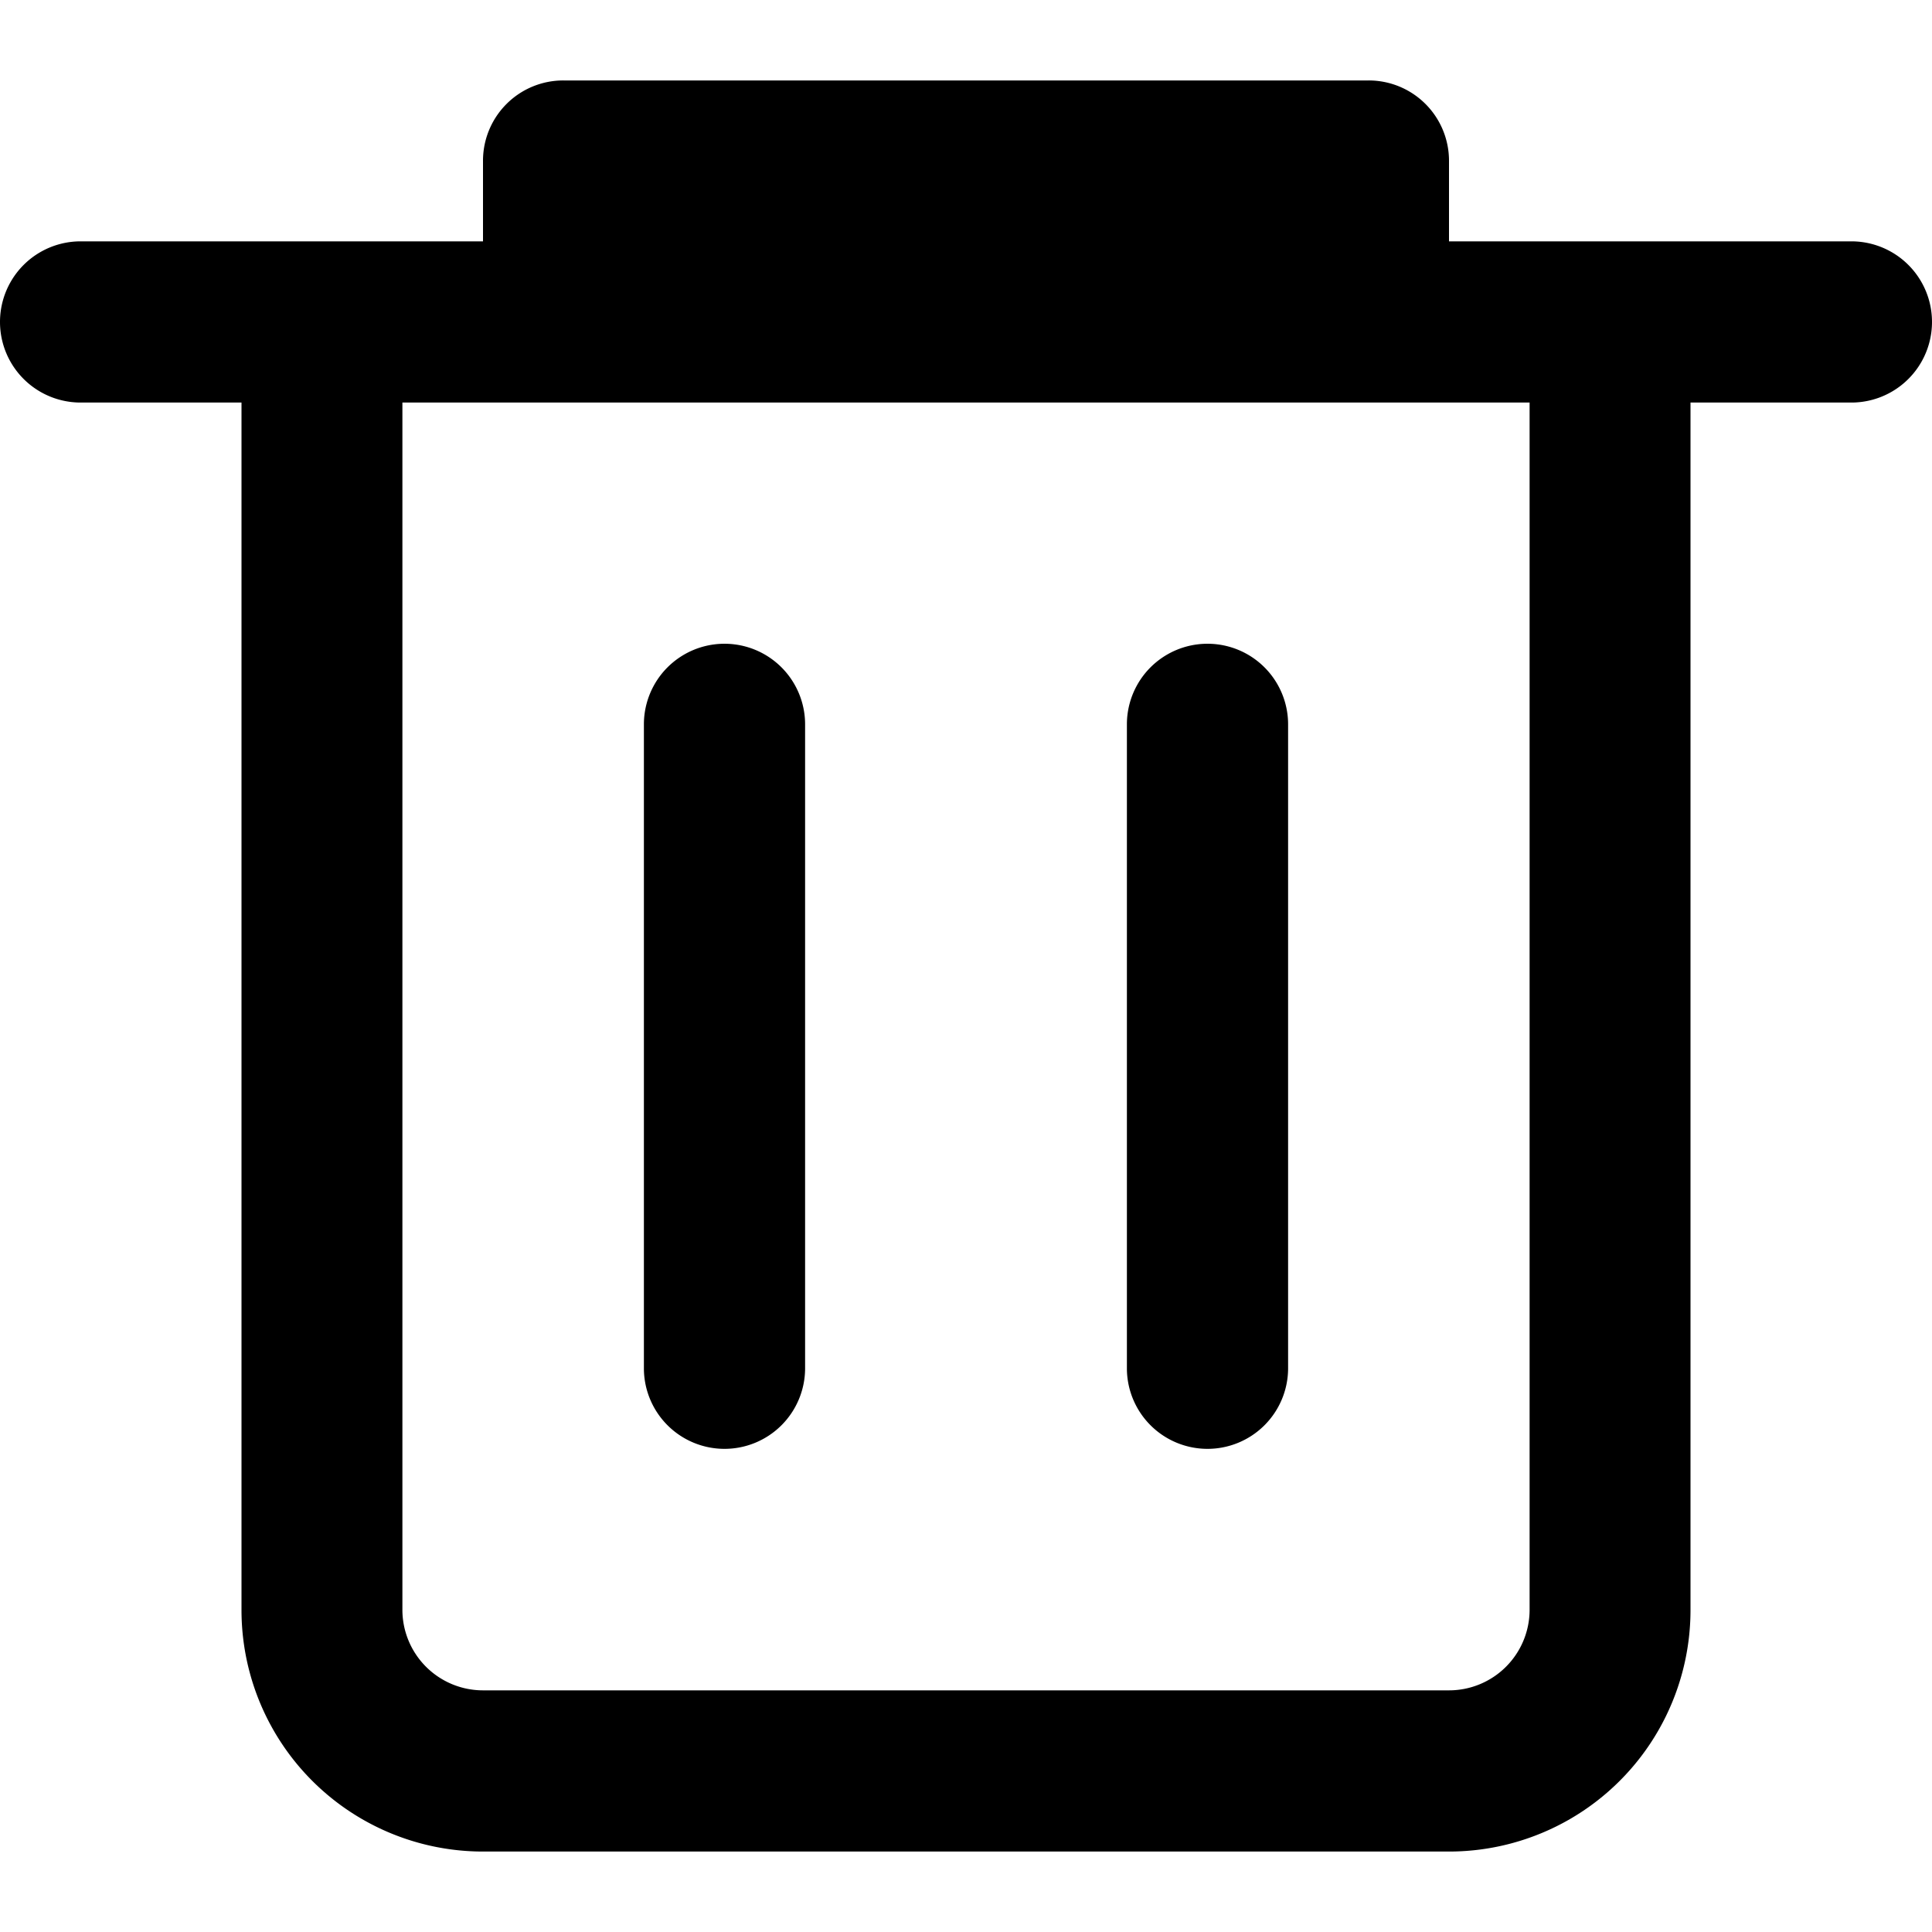 <svg xmlns="http://www.w3.org/2000/svg" width="100" height="100" viewBox="0 0 64 58.67">
    <path d="M61.33,5.33H48V2.67A2.66,2.66,0,0,0,45.33,0H18.67A2.66,2.66,0,0,0,16,2.67V5.33H2.67a2.67,2.67,0,0,0,0,5.34H8v40a8,8,0,0,0,8,8H48a8,8,0,0,0,8-8v-40h5.33a2.67,2.67,0,1,0,0-5.34ZM50.67,50.67A2.67,2.67,0,0,1,48,53.33H16a2.67,2.67,0,0,1-2.67-2.66v-40H50.67Z"/>
    <path d="M24,45.33a2.67,2.67,0,0,0,2.67-2.66V21.33a2.67,2.67,0,0,0-5.34,0V42.67A2.67,2.67,0,0,0,24,45.33Z"/>
    <path d="M40,45.33a2.67,2.67,0,0,0,2.67-2.66V21.33a2.67,2.67,0,0,0-5.34,0V42.67A2.67,2.67,0,0,0,40,45.33Z"/>
</svg>
